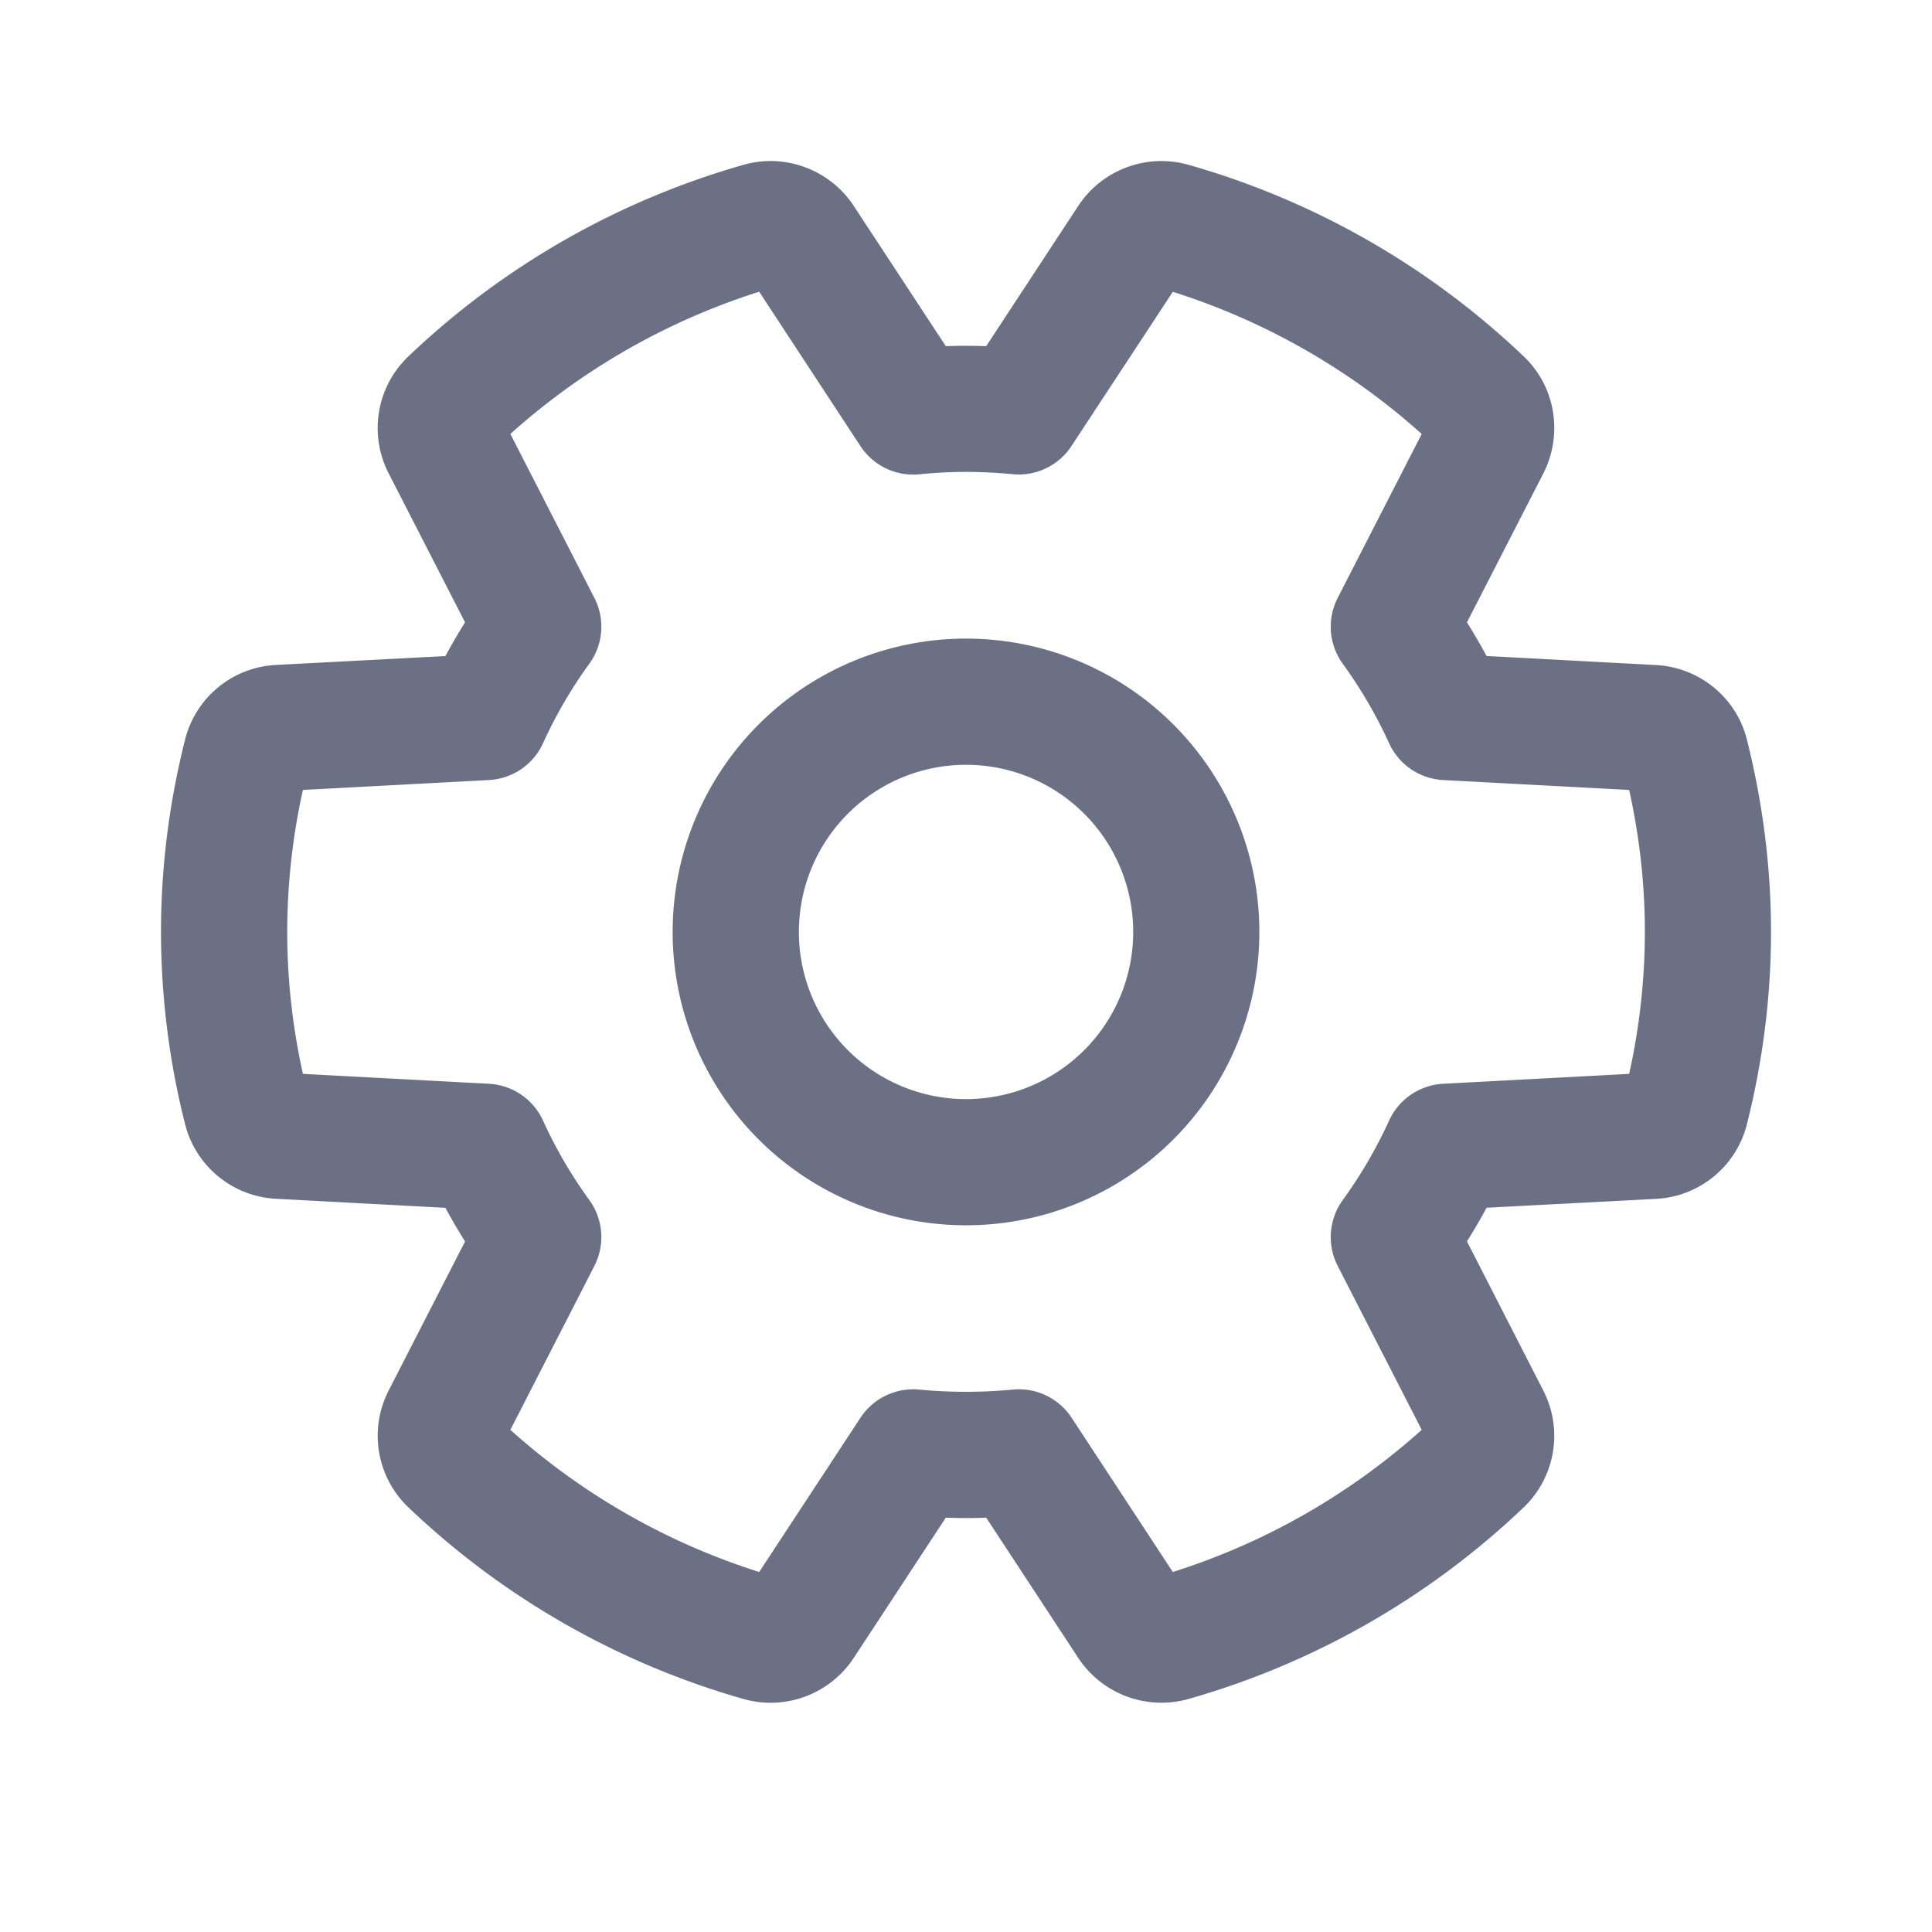 <svg xmlns="http://www.w3.org/2000/svg" fill="none" viewBox="0 0 24 24"><path fill="#6B7084" fill-rule="evenodd" d="M12 18.858a7.06 7.06 0 0 1-.251-.005l-1.142 1.74a1.236 1.236 0 0 1-1.369.513 10 10 0 0 1-4.17-2.386 1.228 1.228 0 0 1-.24-1.446l.949-1.852a7.249 7.249 0 0 1-.244-.418l-2.098-.112a1.23 1.23 0 0 1-1.134-.92A9.78 9.78 0 0 1 2 11.576c0-.806.102-1.608.301-2.396a1.228 1.228 0 0 1 1.13-.92l2.102-.11c.077-.142.158-.282.244-.419l-.95-1.853a1.229 1.229 0 0 1 .241-1.446 9.995 9.995 0 0 1 4.167-2.384c.52-.15 1.078.063 1.372.512l1.142 1.74a7.23 7.23 0 0 1 .502 0l1.142-1.74a1.237 1.237 0 0 1 1.37-.513 10.001 10.001 0 0 1 4.17 2.385c.392.376.484.964.24 1.447l-.95 1.852c.086.137.167.276.244.418l2.098.112c.535.025 1 .396 1.134.92.198.787.301 1.589.301 2.396 0 .806-.102 1.607-.301 2.396a1.229 1.229 0 0 1-1.13.92l-2.102.11a7.418 7.418 0 0 1-.244.418l.95 1.856a1.23 1.23 0 0 1-.241 1.444 9.998 9.998 0 0 1-4.167 2.384 1.238 1.238 0 0 1-1.372-.512l-1.142-1.74a7.06 7.06 0 0 1-.251.005Zm-2.569.67 1.258-1.916a.784.784 0 0 1 .729-.35 6.183 6.183 0 0 0 1.164 0c.29-.028.57.107.73.35l1.257 1.916a8.43 8.43 0 0 0 3.092-1.766l-1.044-2.037a.784.784 0 0 1 .063-.817 5.75 5.75 0 0 0 .576-.988.784.784 0 0 1 .671-.457l2.311-.123a8.168 8.168 0 0 0 .195-1.764c0-.592-.066-1.181-.195-1.763l-2.31-.123a.784.784 0 0 1-.672-.457 5.754 5.754 0 0 0-.576-.988.784.784 0 0 1-.063-.817l1.044-2.037a8.433 8.433 0 0 0-3.092-1.766L13.31 5.541a.784.784 0 0 1-.729.35A6.192 6.192 0 0 0 12 5.862c-.188 0-.381.01-.582.03a.784.784 0 0 1-.729-.35L9.431 3.624A8.43 8.43 0 0 0 6.34 5.391l1.044 2.037a.784.784 0 0 1-.063.817 5.64 5.64 0 0 0-.575.987.784.784 0 0 1-.672.458l-2.311.123a8.167 8.167 0 0 0-.195 1.763c0 .592.066 1.182.195 1.764l2.31.123a.784.784 0 0 1 .673.458c.156.344.348.673.575.987a.784.784 0 0 1 .063.817L6.34 17.762a8.434 8.434 0 0 0 3.092 1.766Zm-1.075-7.951a3.644 3.644 0 1 1 7.288 0 3.644 3.644 0 0 1-7.288 0Zm1.568 0a2.076 2.076 0 1 0 4.153 0 2.076 2.076 0 0 0-4.153 0Z" clip-rule="evenodd"/></svg>